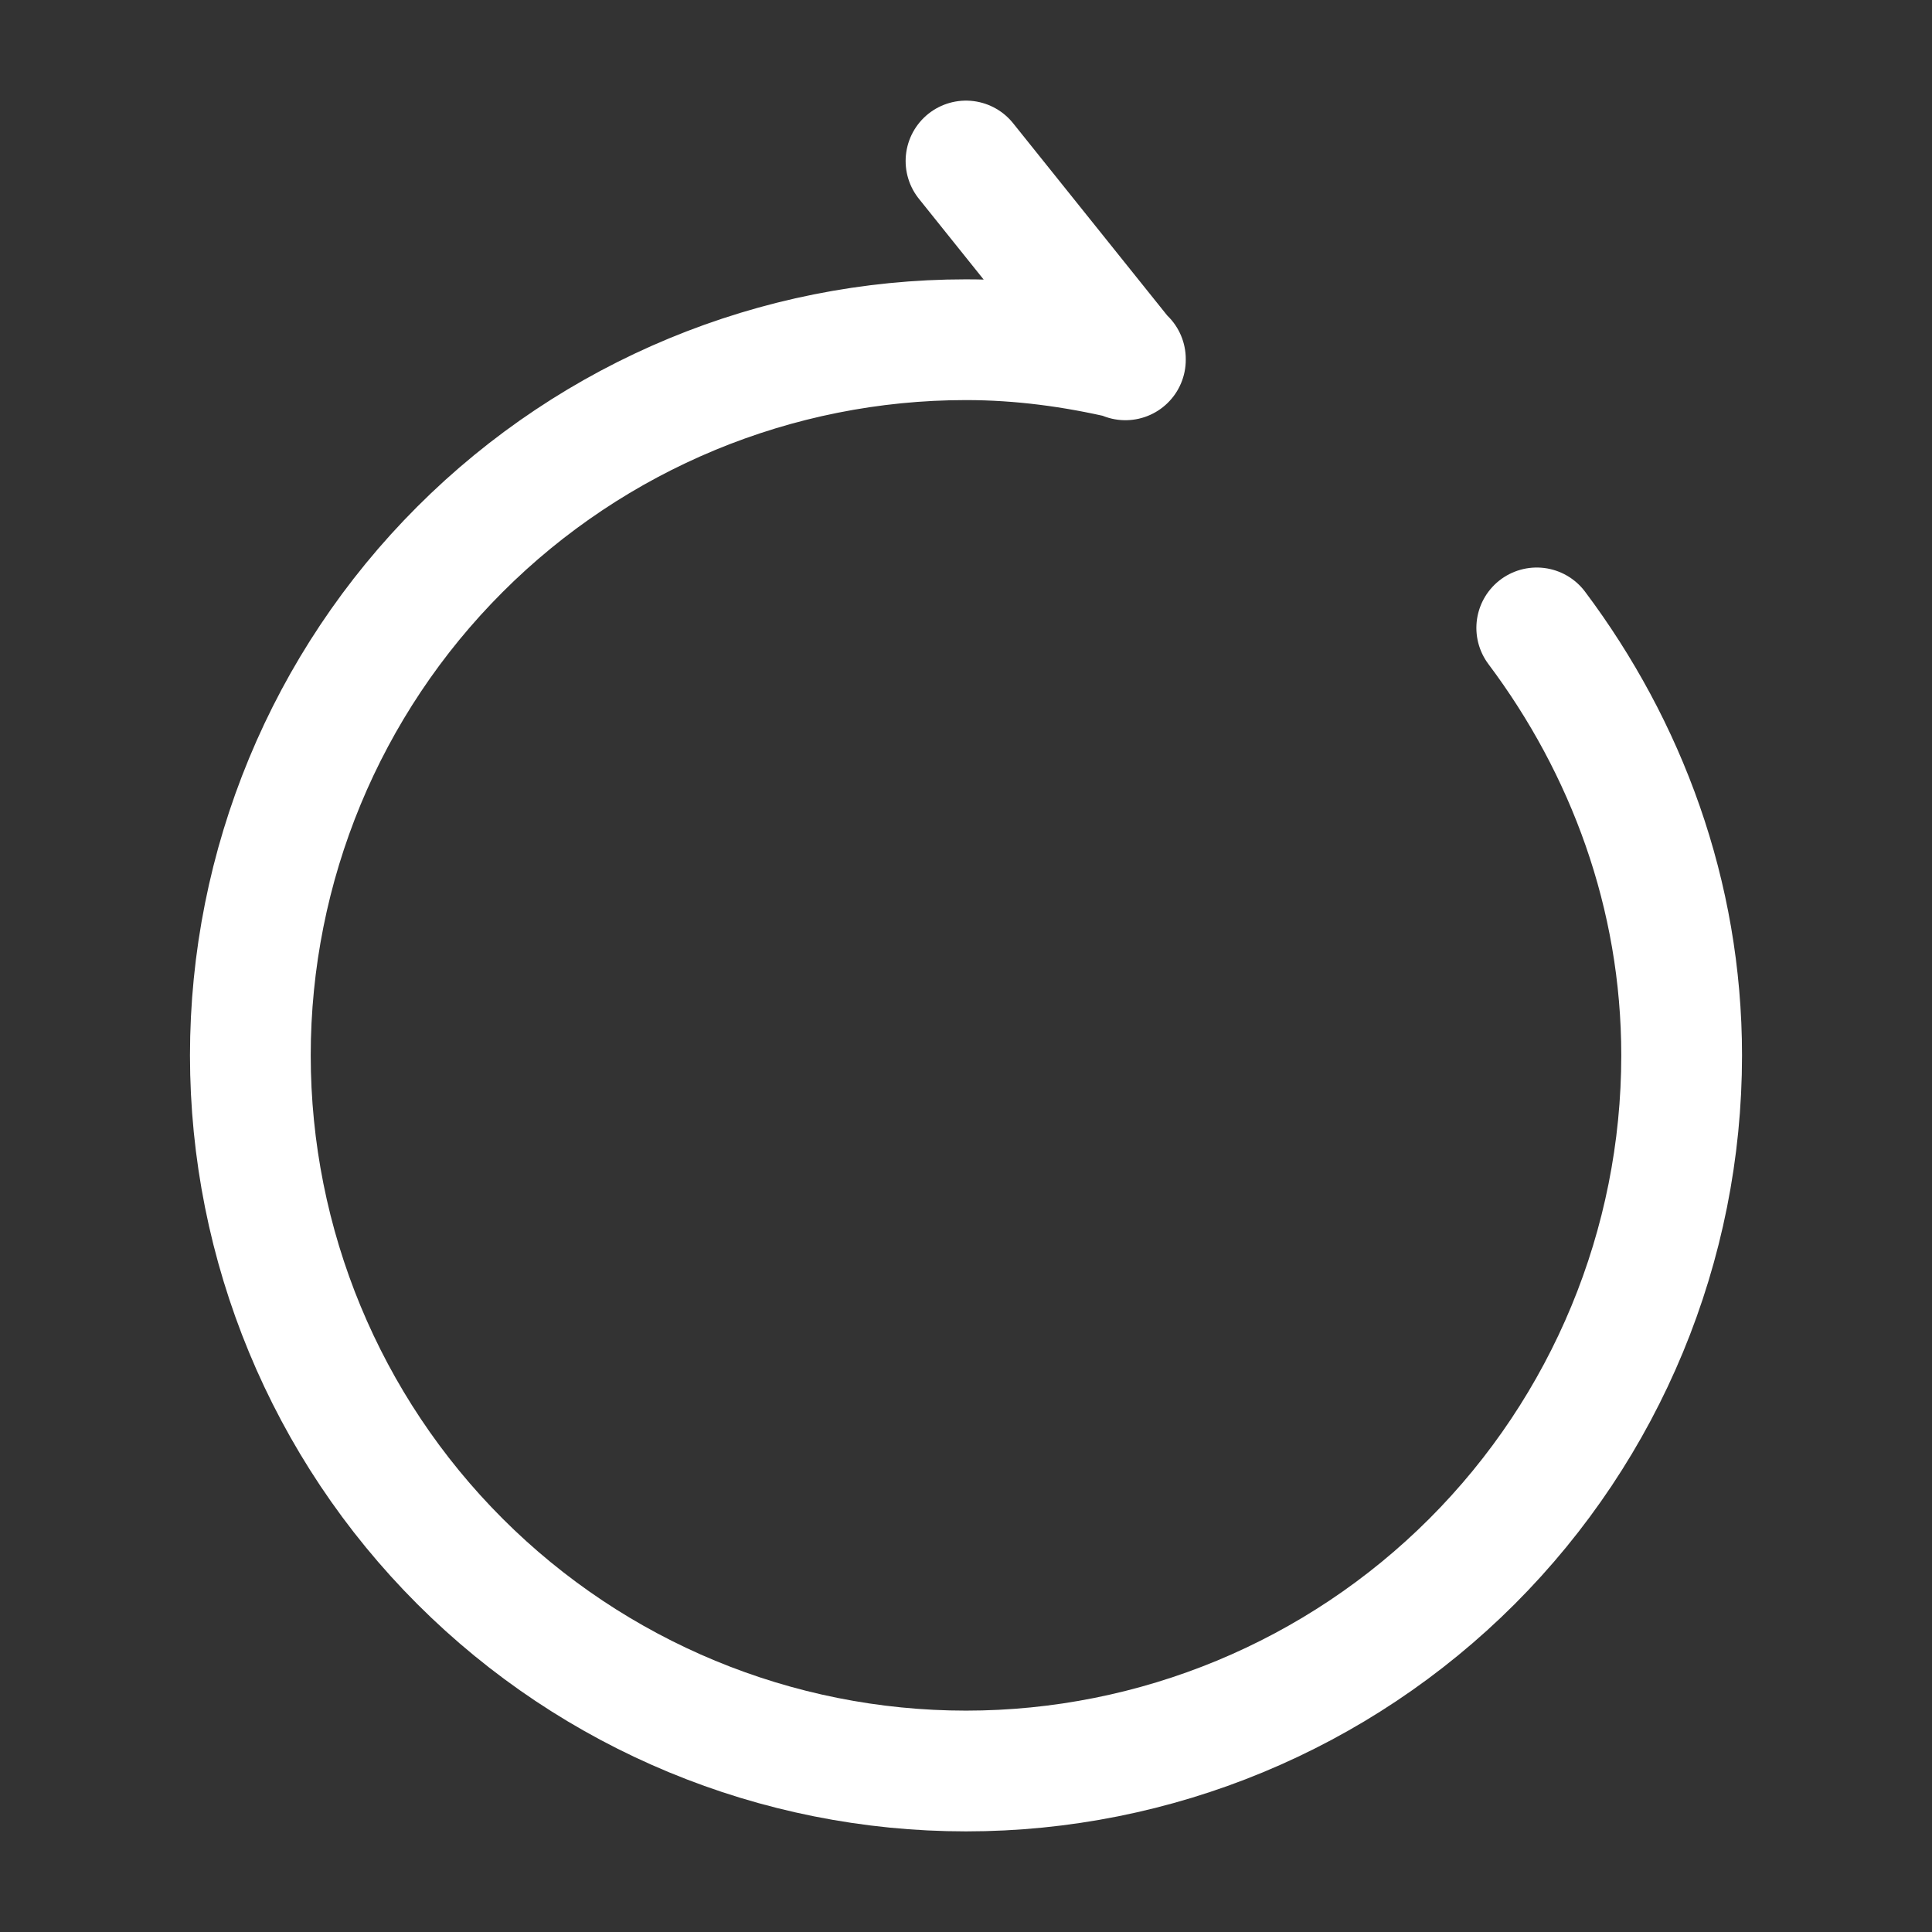 <svg width="24" height="24" viewBox="0 0 24 24" fill="none" xmlns="http://www.w3.org/2000/svg">
<rect x="0" y="0" width="24" height="24" fill="#333333" stroke="none"/>
<path d="M13.98 4.47L12 2M19.09 7.8C20.2 9.28 20.89 11.11 20.89 13.11C20.89 15.468 19.953 17.729 18.286 19.396C16.619 21.063 14.358 22 12 22C9.642 22 7.381 21.063 5.714 19.396C4.046 17.729 3.11 15.468 3.11 13.11C3.11 10.752 4.046 8.491 5.714 6.824C7.381 5.157 9.642 4.22 12 4.22C12.68 4.22 13.34 4.31 13.98 4.46" stroke="white" stroke-width="1.5" stroke-linecap="round" stroke-linejoin="round"/>
</svg>
